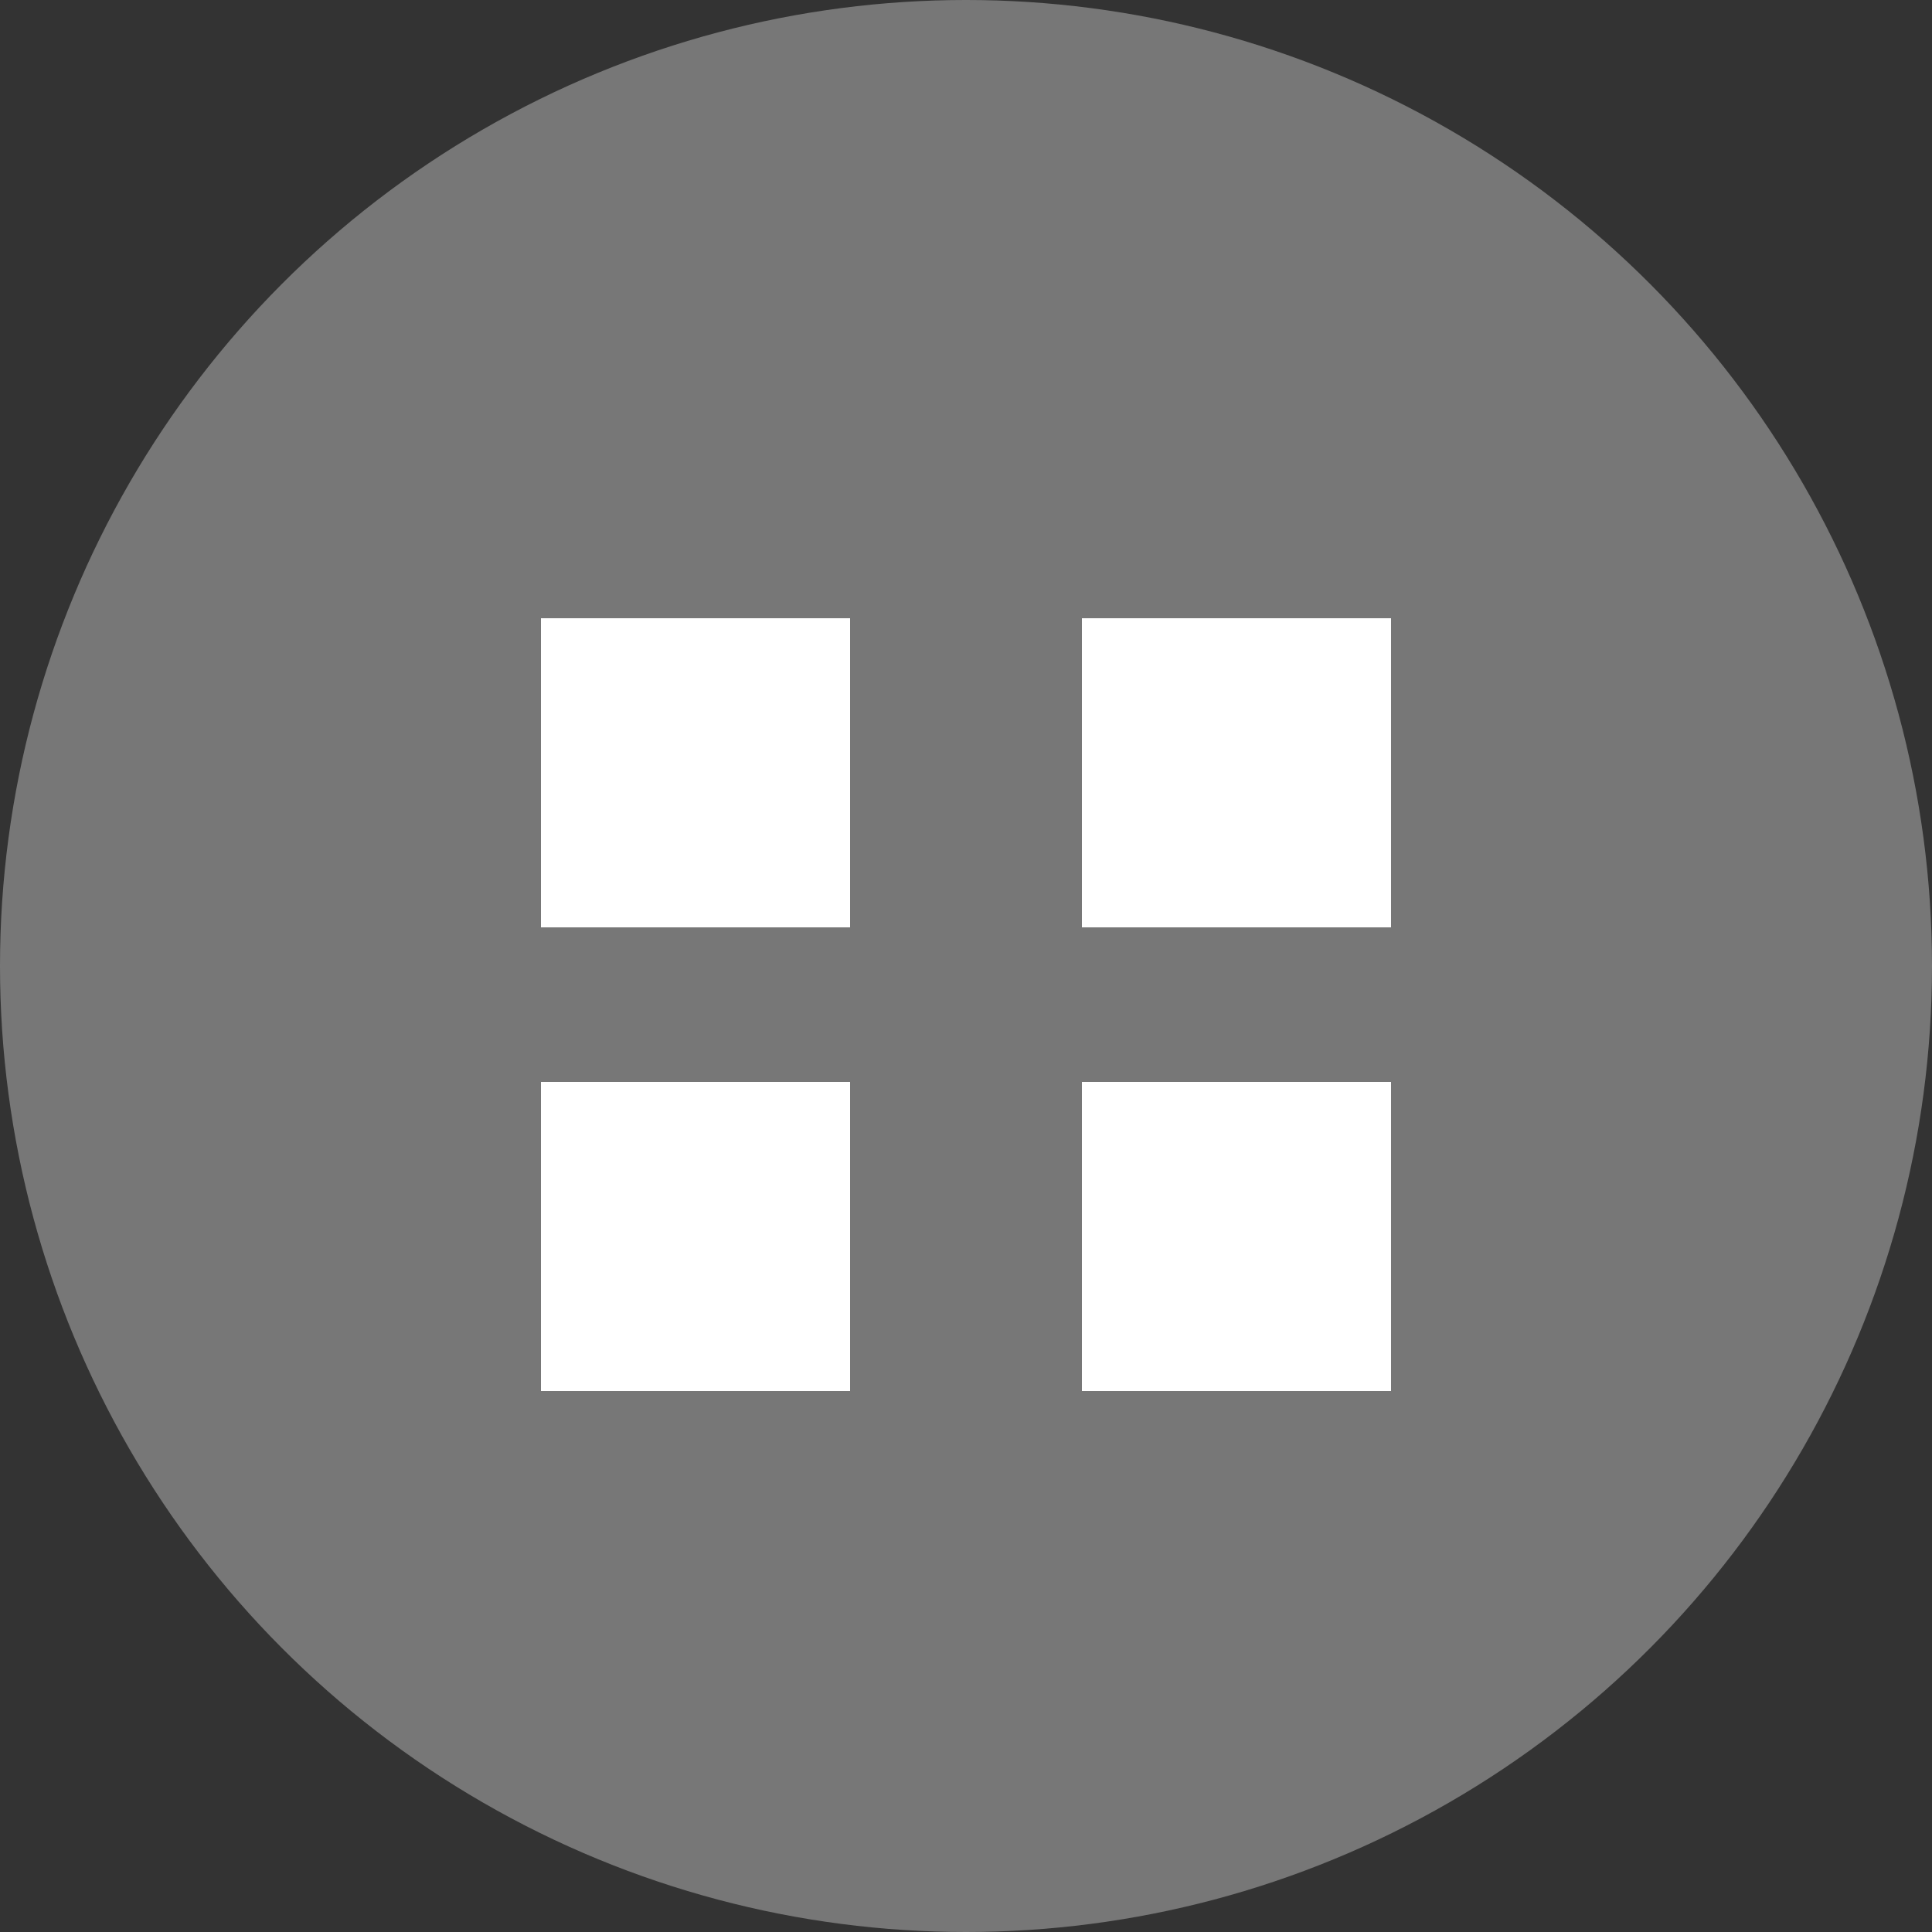 <?xml version="1.0" encoding="UTF-8"?>
<svg width="25px" height="25px" viewBox="0 0 25 25" version="1.1" xmlns="http://www.w3.org/2000/svg" xmlns:xlink="http://www.w3.org/1999/xlink">
    <rect x="0" y="0" width="25" height="25" fill="#333333" stroke="none"/>
    <!-- Generator: Sketch 49.1 (51147) - http://www.bohemiancoding.com/sketch -->
    <title>md/leftnav-dashboard-hover</title>
    <desc>Created with Sketch.</desc>
    <defs></defs>
    <g id="md/leftnav-dashboard-hover" stroke="none" stroke-width="1" fill="none" fill-rule="evenodd">
        <g id="icon-background-on" fill="#777777">
            <circle id="icon-background" cx="12.5" cy="12.5" r="12.5"></circle>
        </g>
        <g id="Group" transform="translate(7, 8)" fill="#FFFFFF">
            <rect id="Rectangle-2" x="0" y="6" width="4" height="4"></rect>
            <rect id="Rectangle-2" x="7" y="6" width="4" height="4"></rect>
            <rect id="Rectangle-2" x="0" y="0" width="4" height="4"></rect>
            <rect id="Rectangle-2" x="7" y="0" width="4" height="4"></rect>
        </g>
    </g>
</svg>